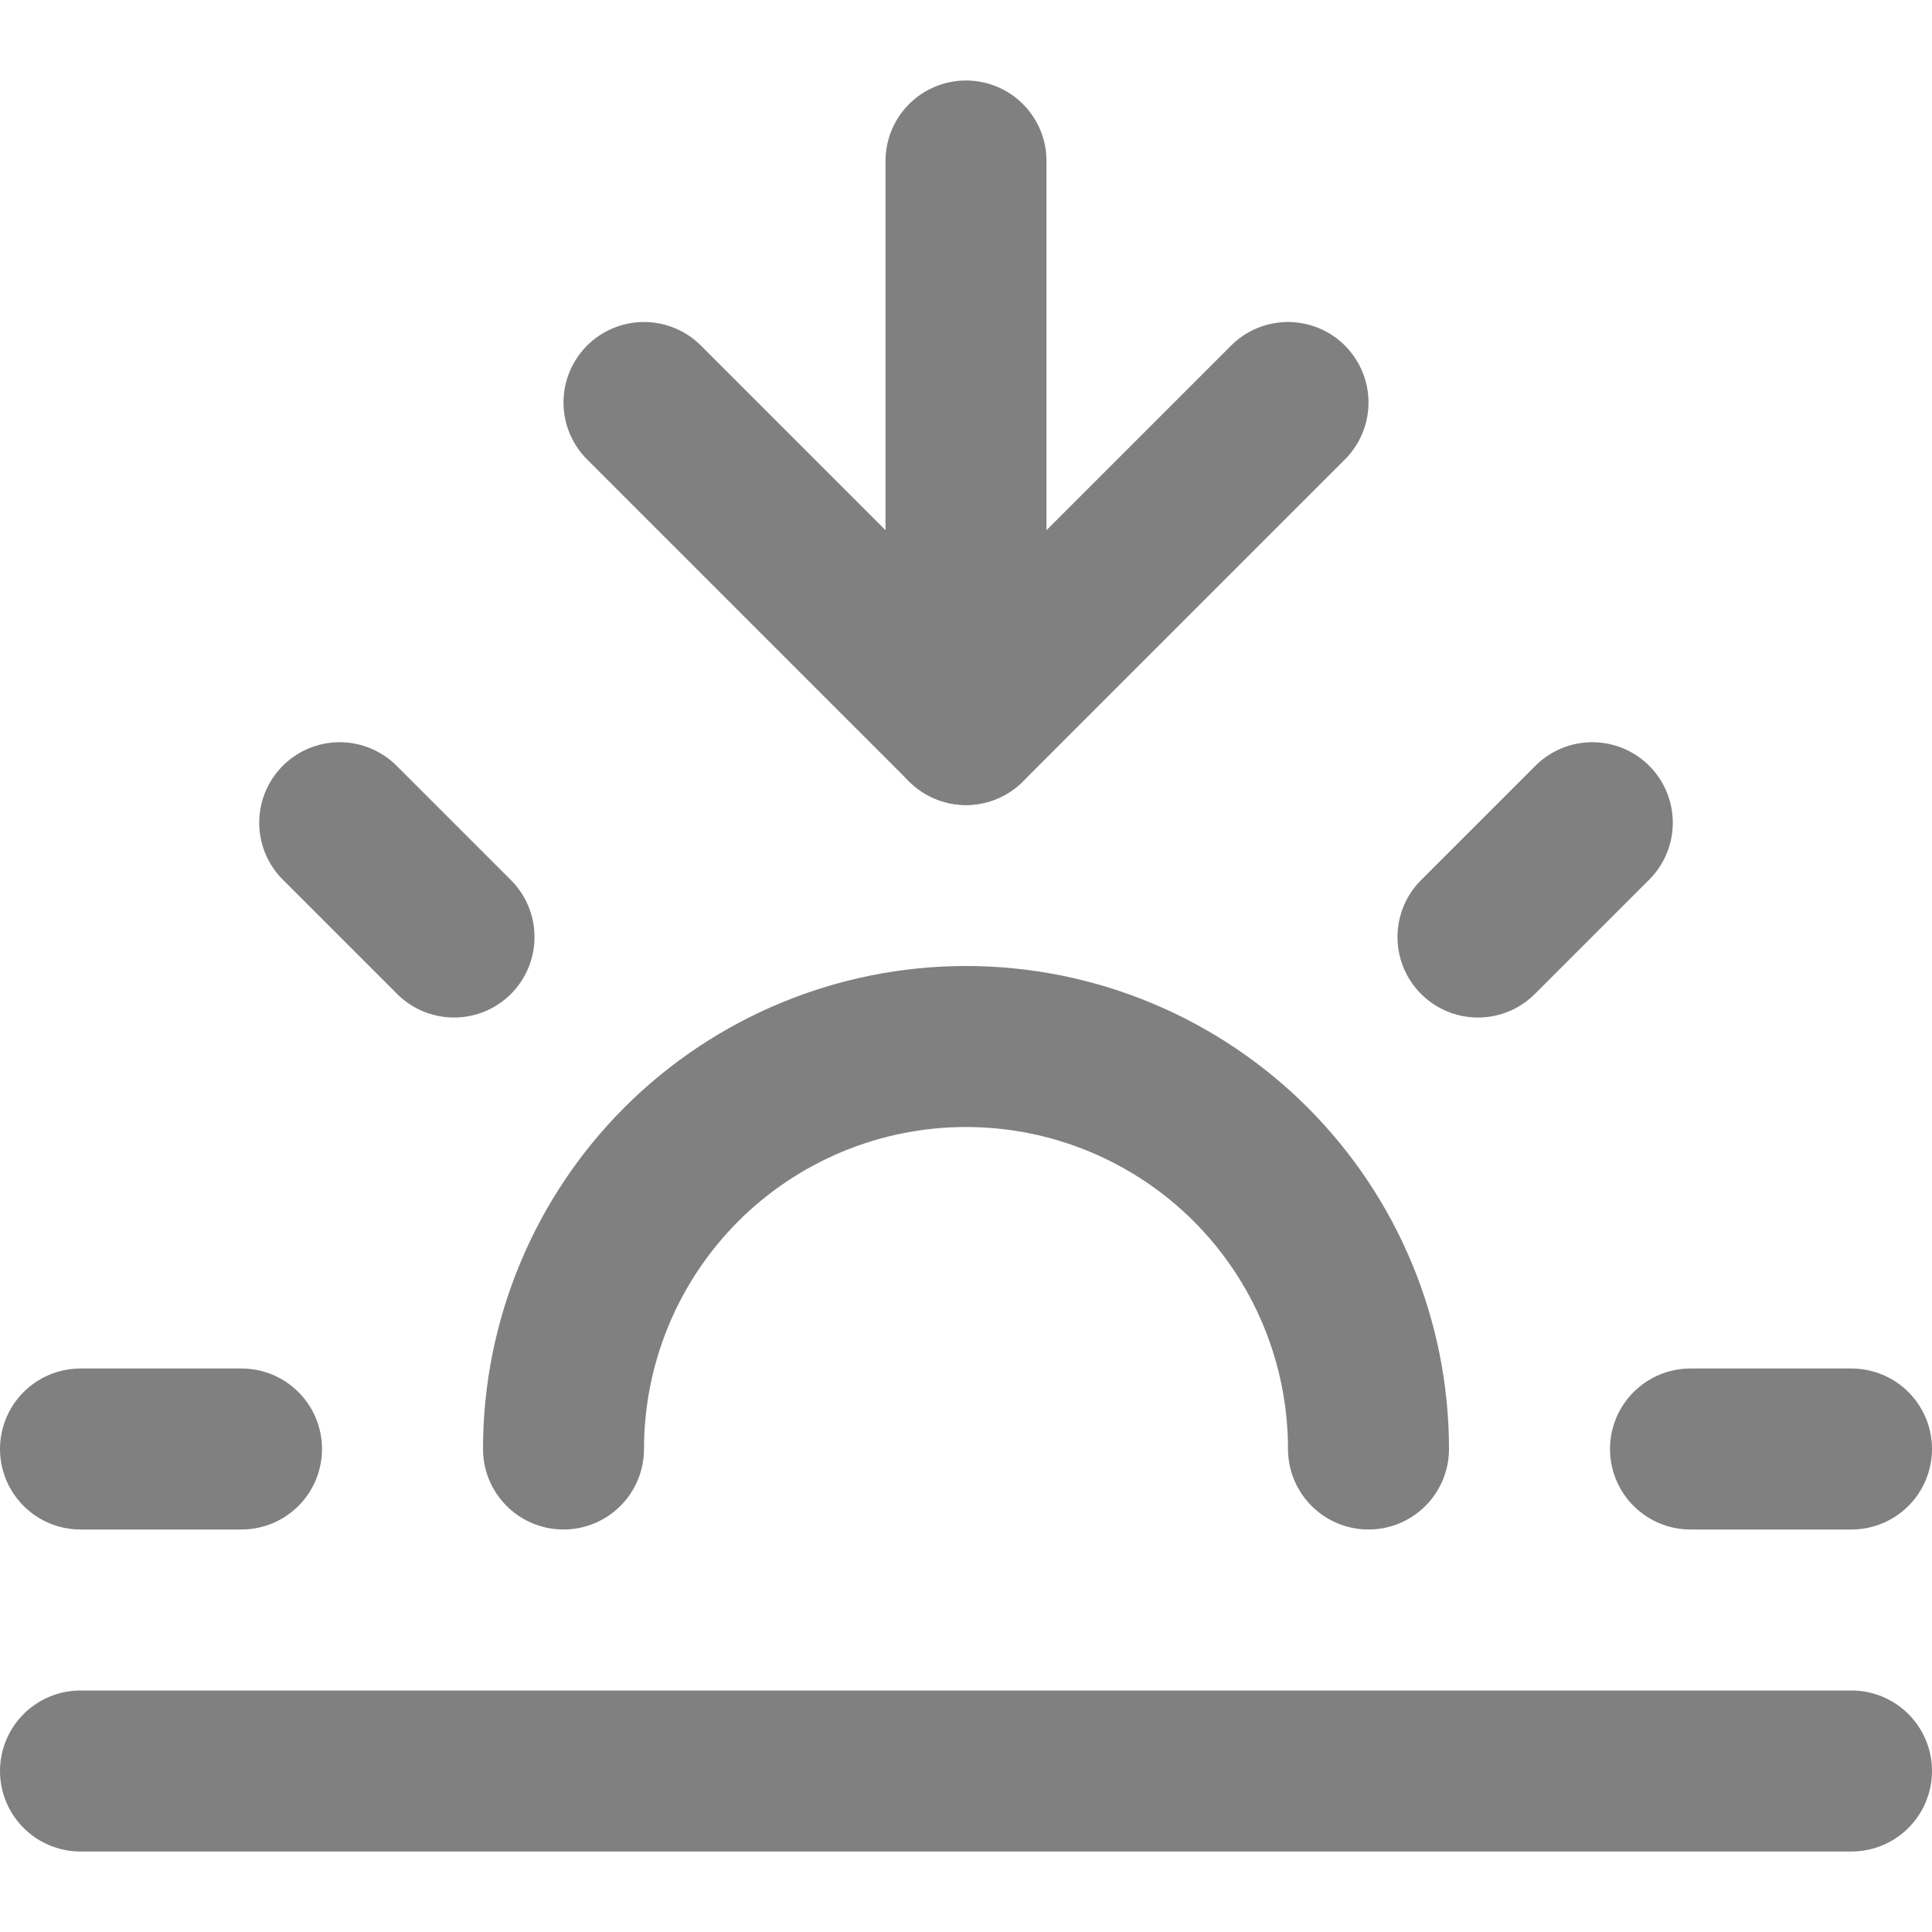 <svg width="24" height="24" viewBox="0 0 24 24" fill="none" xmlns="http://www.w3.org/2000/svg">
<path d="M17 18C17 16.674 16.473 15.402 15.536 14.464C14.598 13.527 13.326 13 12 13C10.674 13 9.402 13.527 8.464 14.464C7.527 15.402 7 16.674 7 18" stroke="#808080" stroke-width="2" stroke-linecap="round" stroke-linejoin="round"/>
<path d="M12 9V2" stroke="#808080" stroke-width="2" stroke-linecap="round" stroke-linejoin="round"/>
<path d="M4.22 10.22L5.64 11.64" stroke="#808080" stroke-width="2" stroke-linecap="round" stroke-linejoin="round"/>
<path d="M1 18H3" stroke="#808080" stroke-width="2" stroke-linecap="round" stroke-linejoin="round"/>
<path d="M21 18H23" stroke="#808080" stroke-width="2" stroke-linecap="round" stroke-linejoin="round"/>
<path d="M18.36 11.64L19.78 10.22" stroke="#808080" stroke-width="2" stroke-linecap="round" stroke-linejoin="round"/>
<path d="M23 22H1" stroke="#808080" stroke-width="2" stroke-linecap="round" stroke-linejoin="round"/>
<path d="M16 5L12 9L8 5" stroke="#808080" stroke-width="2" stroke-linecap="round" stroke-linejoin="round"/>
</svg>
